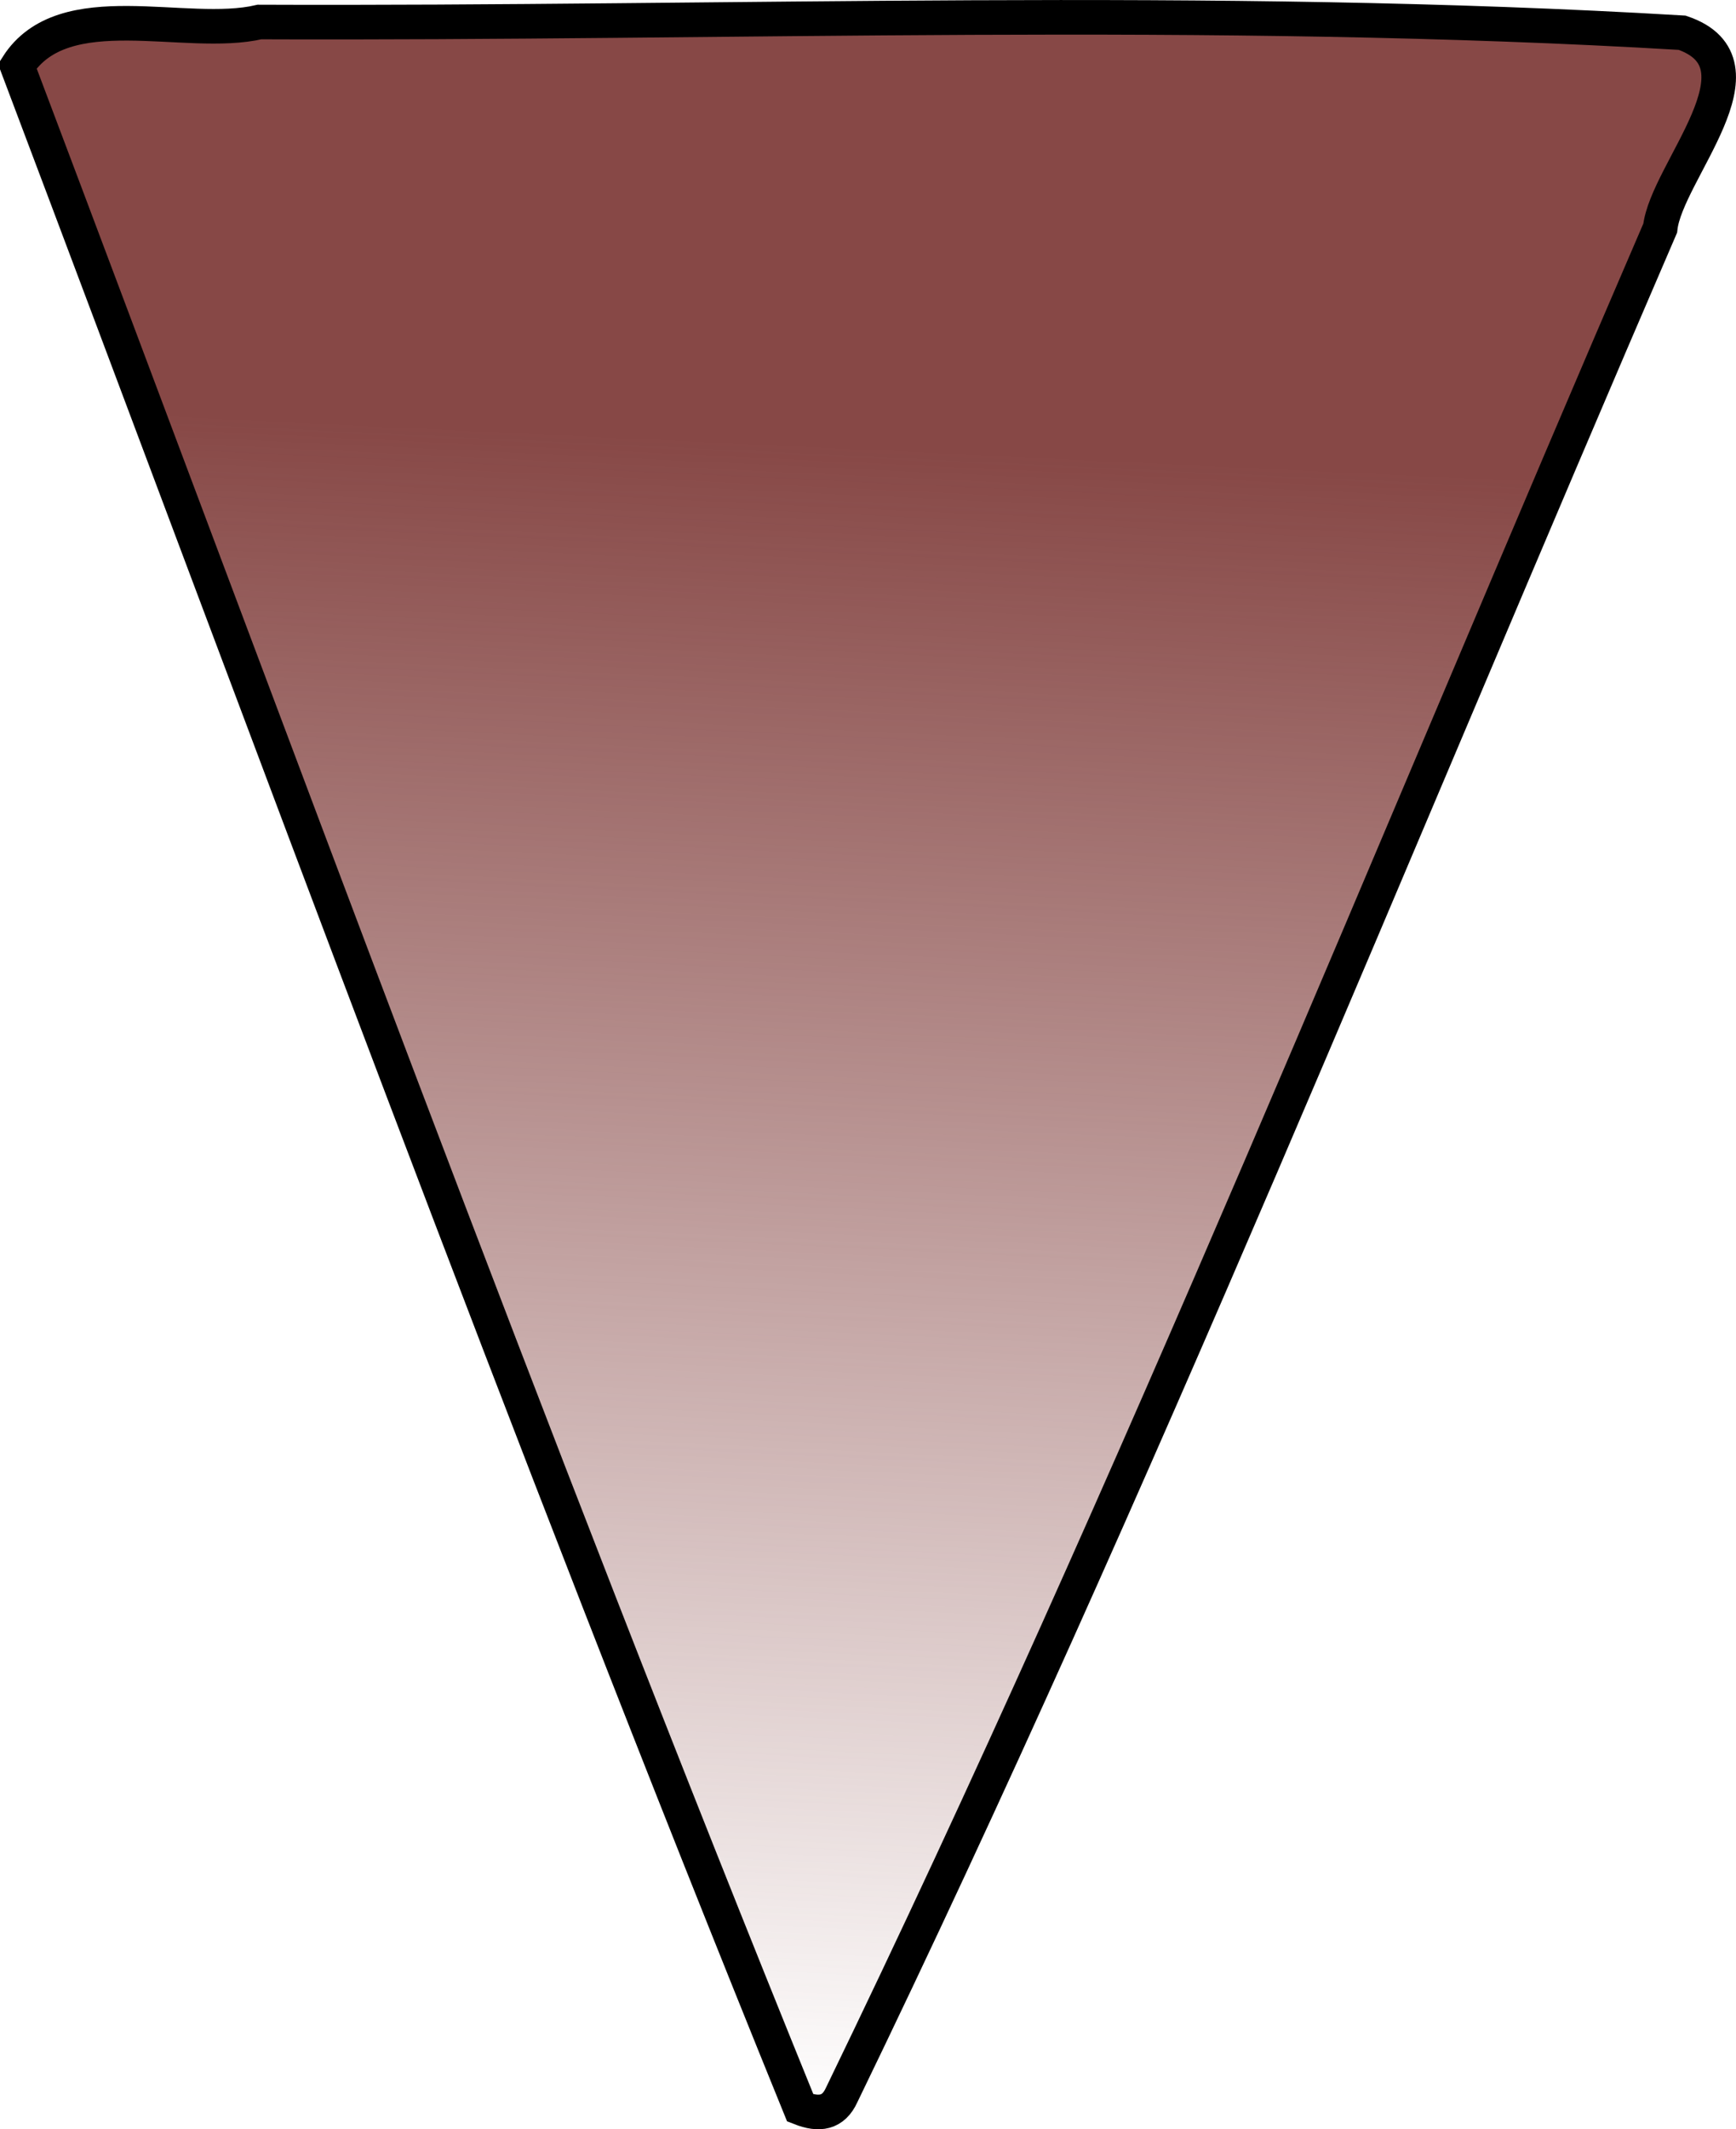 <?xml version="1.0" encoding="UTF-8" standalone="no"?>
<!-- Created with Inkscape (http://www.inkscape.org/) -->
<svg
   xmlns:dc="http://purl.org/dc/elements/1.1/"
   xmlns:cc="http://creativecommons.org/ns#"
   xmlns:rdf="http://www.w3.org/1999/02/22-rdf-syntax-ns#"
   xmlns:svg="http://www.w3.org/2000/svg"
   xmlns="http://www.w3.org/2000/svg"
   xmlns:xlink="http://www.w3.org/1999/xlink"
   xmlns:sodipodi="http://sodipodi.sourceforge.net/DTD/sodipodi-0.dtd"
   xmlns:inkscape="http://www.inkscape.org/namespaces/inkscape"
   width="35.433"
   height="43.447"
   id="svg3706"
   sodipodi:version="0.32"
   inkscape:version="0.46"
   sodipodi:docname="downarrow.svg"
   inkscape:output_extension="org.inkscape.output.svg.inkscape"
   version="1.0">
  <defs
     id="defs3708">
    <linearGradient
       inkscape:collect="always"
       id="linearGradient4238">
      <stop
         style="stop-color:#874846;stop-opacity:1;"
         offset="0"
         id="stop4240" />
      <stop
         style="stop-color:#874846;stop-opacity:0;"
         offset="1"
         id="stop4242" />
    </linearGradient>
    <inkscape:perspective
       sodipodi:type="inkscape:persp3d"
       inkscape:vp_x="0 : 526.18109 : 1"
       inkscape:vp_y="0 : 1000 : 0"
       inkscape:vp_z="744.09448 : 526.18109 : 1"
       inkscape:persp3d-origin="372.04724 : 350.78739 : 1"
       id="perspective3714" />
    <linearGradient
       inkscape:collect="always"
       xlink:href="#linearGradient4238"
       id="linearGradient4283"
       gradientUnits="userSpaceOnUse"
       x1="262.857"
       y1="592.362"
       x2="251.391"
       y2="351.207"
       gradientTransform="matrix(0.141,0,0,-0.141,590.162,516.321)" />
  </defs>
  <sodipodi:namedview
     id="base"
     pagecolor="#ffffff"
     bordercolor="#666666"
     borderopacity="1.0"
     inkscape:pageopacity="0.0"
     inkscape:pageshadow="2"
     inkscape:zoom="0.35"
     inkscape:cx="-468.57143"
     inkscape:cy="520"
     inkscape:document-units="px"
     inkscape:current-layer="layer1"
     showgrid="false"
     inkscape:window-width="1280"
     inkscape:window-height="964"
     inkscape:window-x="1276"
     inkscape:window-y="-5" />
  <g
     inkscape:label="Ebene 1"
     inkscape:groupmode="layer"
     id="layer1"
     transform="translate(-607.96,-423.612)">
    <path
       style="opacity:1;fill:url(#linearGradient4283);fill-opacity:1;fill-rule:evenodd;stroke:#000000;stroke-width:0.706;stroke-linecap:butt;stroke-linejoin:miter;stroke-miterlimit:4;stroke-dasharray:none;stroke-dashoffset:0;stroke-opacity:1"
       d="M 624.294,466.623 C 618.703,452.872 613.564,438.86 608.313,424.961 C 609.258,423.476 611.747,424.415 613.257,424.061 C 622.931,424.1 632.641,423.707 642.294,424.28 C 644.151,424.914 641.97,427.119 641.846,428.267 C 636.354,440.99 631.18,453.894 625.139,466.358 C 624.97,466.731 624.681,466.776 624.294,466.623 z"
       id="path4236" />
  </g>
</svg>
